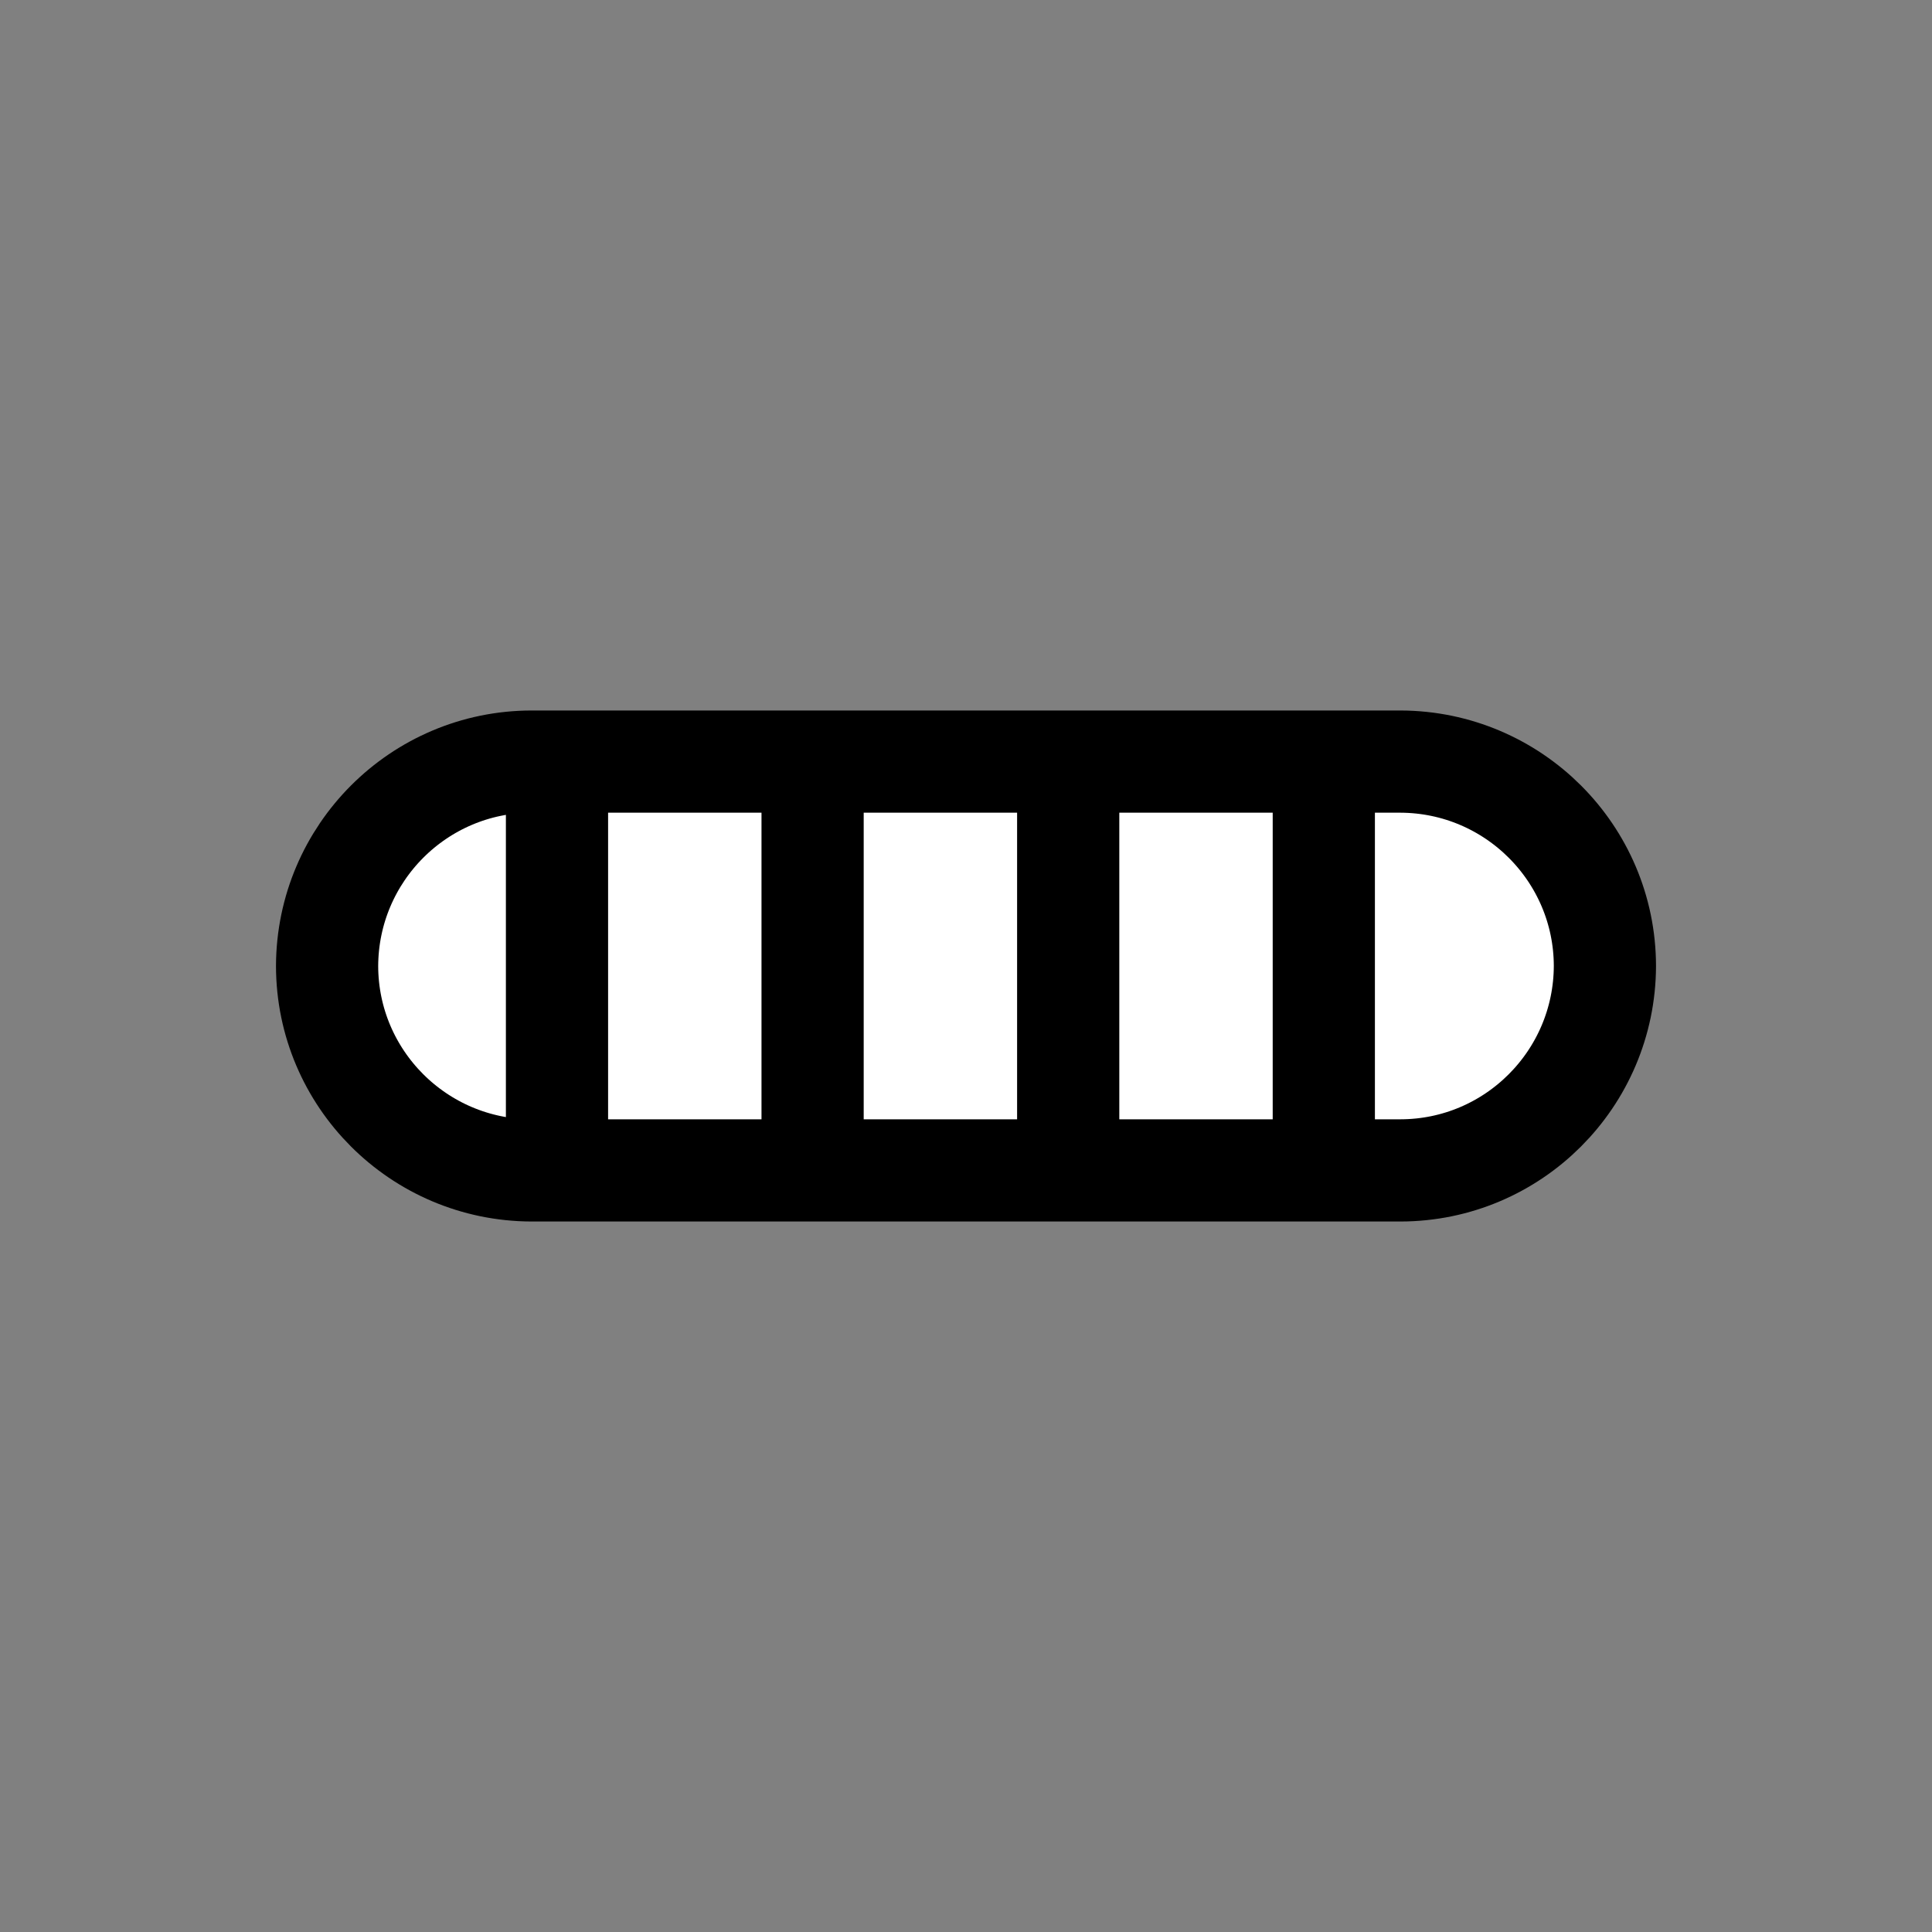 <?xml version="1.0" encoding="UTF-8" standalone="no"?>
<!-- Created with Inkscape (http://www.inkscape.org/) -->

<svg
   width="10mm"
   height="10mm"
   viewBox="0 0 10 10"
   version="1.1"
   id="svg1"
   xml:space="preserve"
   xmlns:inkscape="http://www.inkscape.org/namespaces/inkscape"
   xmlns:sodipodi="http://sodipodi.sourceforge.net/DTD/sodipodi-0.dtd"
   xmlns="http://www.w3.org/2000/svg"
   xmlns:svg="http://www.w3.org/2000/svg"><rect x="0" y="0" width="10" height="10" fill="#808080" stroke="none"/><sodipodi:namedview
     id="namedview1"
     pagecolor="#ffffff"
     bordercolor="#000000"
     borderopacity="0.25"
     inkscape:showpageshadow="2"
     inkscape:pageopacity="0.0"
     inkscape:pagecheckerboard="0"
     inkscape:deskcolor="#d1d1d1"
     inkscape:document-units="mm"
     inkscape:lockguides="false"
     inkscape:zoom="2.0485264"
     inkscape:cx="633.62619"
     inkscape:cy="979.97271"
     inkscape:window-width="1920"
     inkscape:window-height="1009"
     inkscape:window-x="1912"
     inkscape:window-y="-8"
     inkscape:window-maximized="1"
     inkscape:current-layer="layer1" /><defs
     id="defs1" /><g
     inkscape:label="Layer 1"
     inkscape:groupmode="layer"
     id="layer1"
     transform="translate(-110.772,-267.261)"><g
       id="g251"
       transform="translate(4.932,2.557)"><rect
         style="fill:none;fill-opacity:1;fill-rule:evenodd;stroke:none;stroke-width:3.538;stroke-linejoin:round;stroke-opacity:1"
         id="rect228-7-2-0-0-84-0-2-3-7-7-9-2-19"
         width="10"
         height="10"
         x="105.84"
         y="264.704" /><g
         id="g124"
         transform="translate(-23.654,80.837)"><path
           fill="#ffffff"
           d="m 136.743,189.925 h -4.498 c -0.584,-0.002 -1.057,-0.475 -1.058,-1.058 0.002,-0.584 0.475,-1.057 1.058,-1.058 h 4.498 c 0.584,0.002 1.057,0.475 1.058,1.058 -0.002,0.584 -0.475,1.057 -1.058,1.058 z"
           id="path6-86"
           style="stroke-width:0.265" /><path
           fill="none"
           stroke="#000000"
           stroke-miterlimit="2"
           stroke-width="0.529"
           d="m 136.743,189.925 h -4.498 c -0.584,-0.002 -1.057,-0.475 -1.058,-1.058 0.002,-0.584 0.475,-1.057 1.058,-1.058 h 4.498 c 0.584,0.002 1.057,0.475 1.058,1.058 -0.002,0.584 -0.475,1.057 -1.058,1.058 z"
           id="path15-3" /><line
           x1="132.377"
           x2="132.377"
           y1="187.94"
           y2="189.792"
           fill="none"
           stroke="#000000"
           stroke-linecap="round"
           stroke-linejoin="round"
           stroke-width="0.529"
           id="line15-3" /><line
           x1="133.7"
           x2="133.7"
           y1="187.94"
           y2="189.792"
           fill="none"
           stroke="#000000"
           stroke-linecap="round"
           stroke-linejoin="round"
           stroke-width="0.529"
           id="line16-3" /><line
           x1="135.023"
           x2="135.023"
           y1="187.94"
           y2="189.792"
           fill="none"
           stroke="#000000"
           stroke-linecap="round"
           stroke-linejoin="round"
           stroke-width="0.529"
           id="line17" /><line
           x1="136.346"
           x2="136.346"
           y1="187.94"
           y2="189.792"
           fill="none"
           stroke="#000000"
           stroke-linecap="round"
           stroke-linejoin="round"
           stroke-width="0.529"
           id="line18" /></g></g></g></svg>
